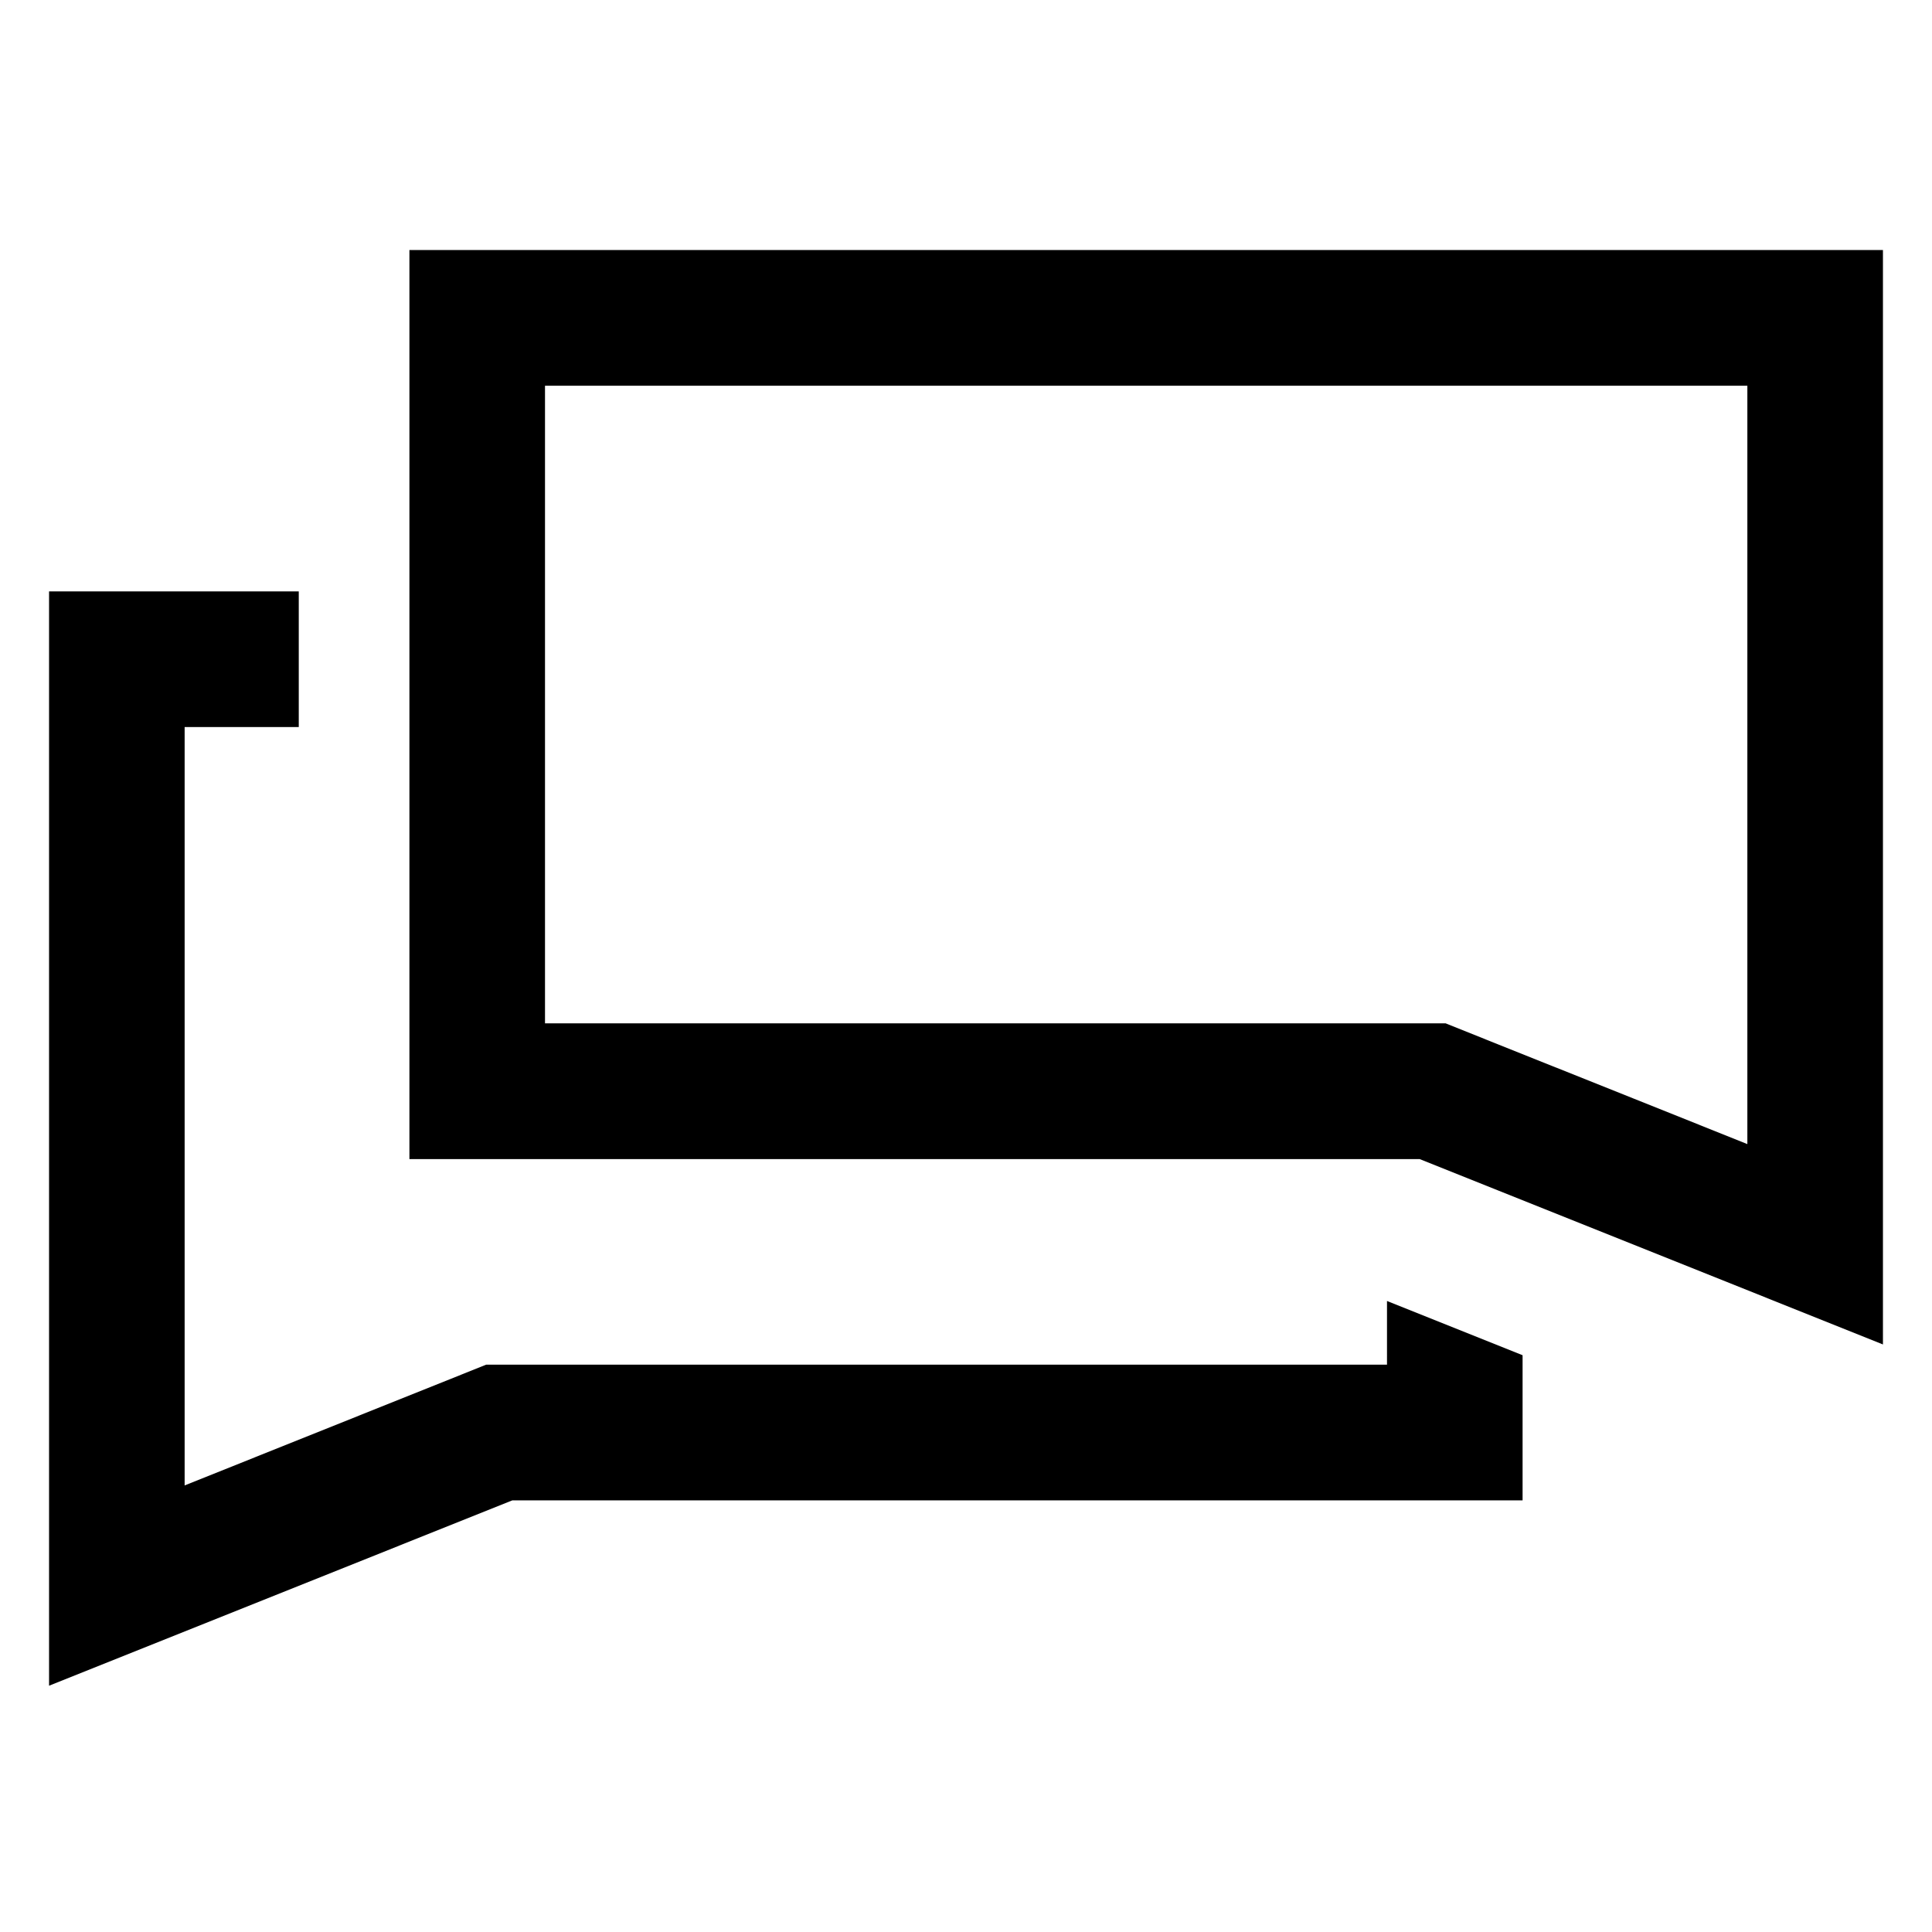 <svg width="512" height="512" xmlns="http://www.w3.org/2000/svg"><g fill-rule="evenodd"><path d="M367.57 361.643H128.861l-79.93 32.012V192.672h30.245v-35.95H13v290.015l122.78-49.127H403.5v-38.463l-35.932-14.376z"/><path d="M108.499 66.263v240.904h267.737l20.655 8.267 35.948 14.376L499 356.295V66.263H108.499zm354.57 236.933l-30.246-12.107-35.964-14.377-13.738-5.511h-238.69V102.229h318.637v200.967z"/></g></svg>